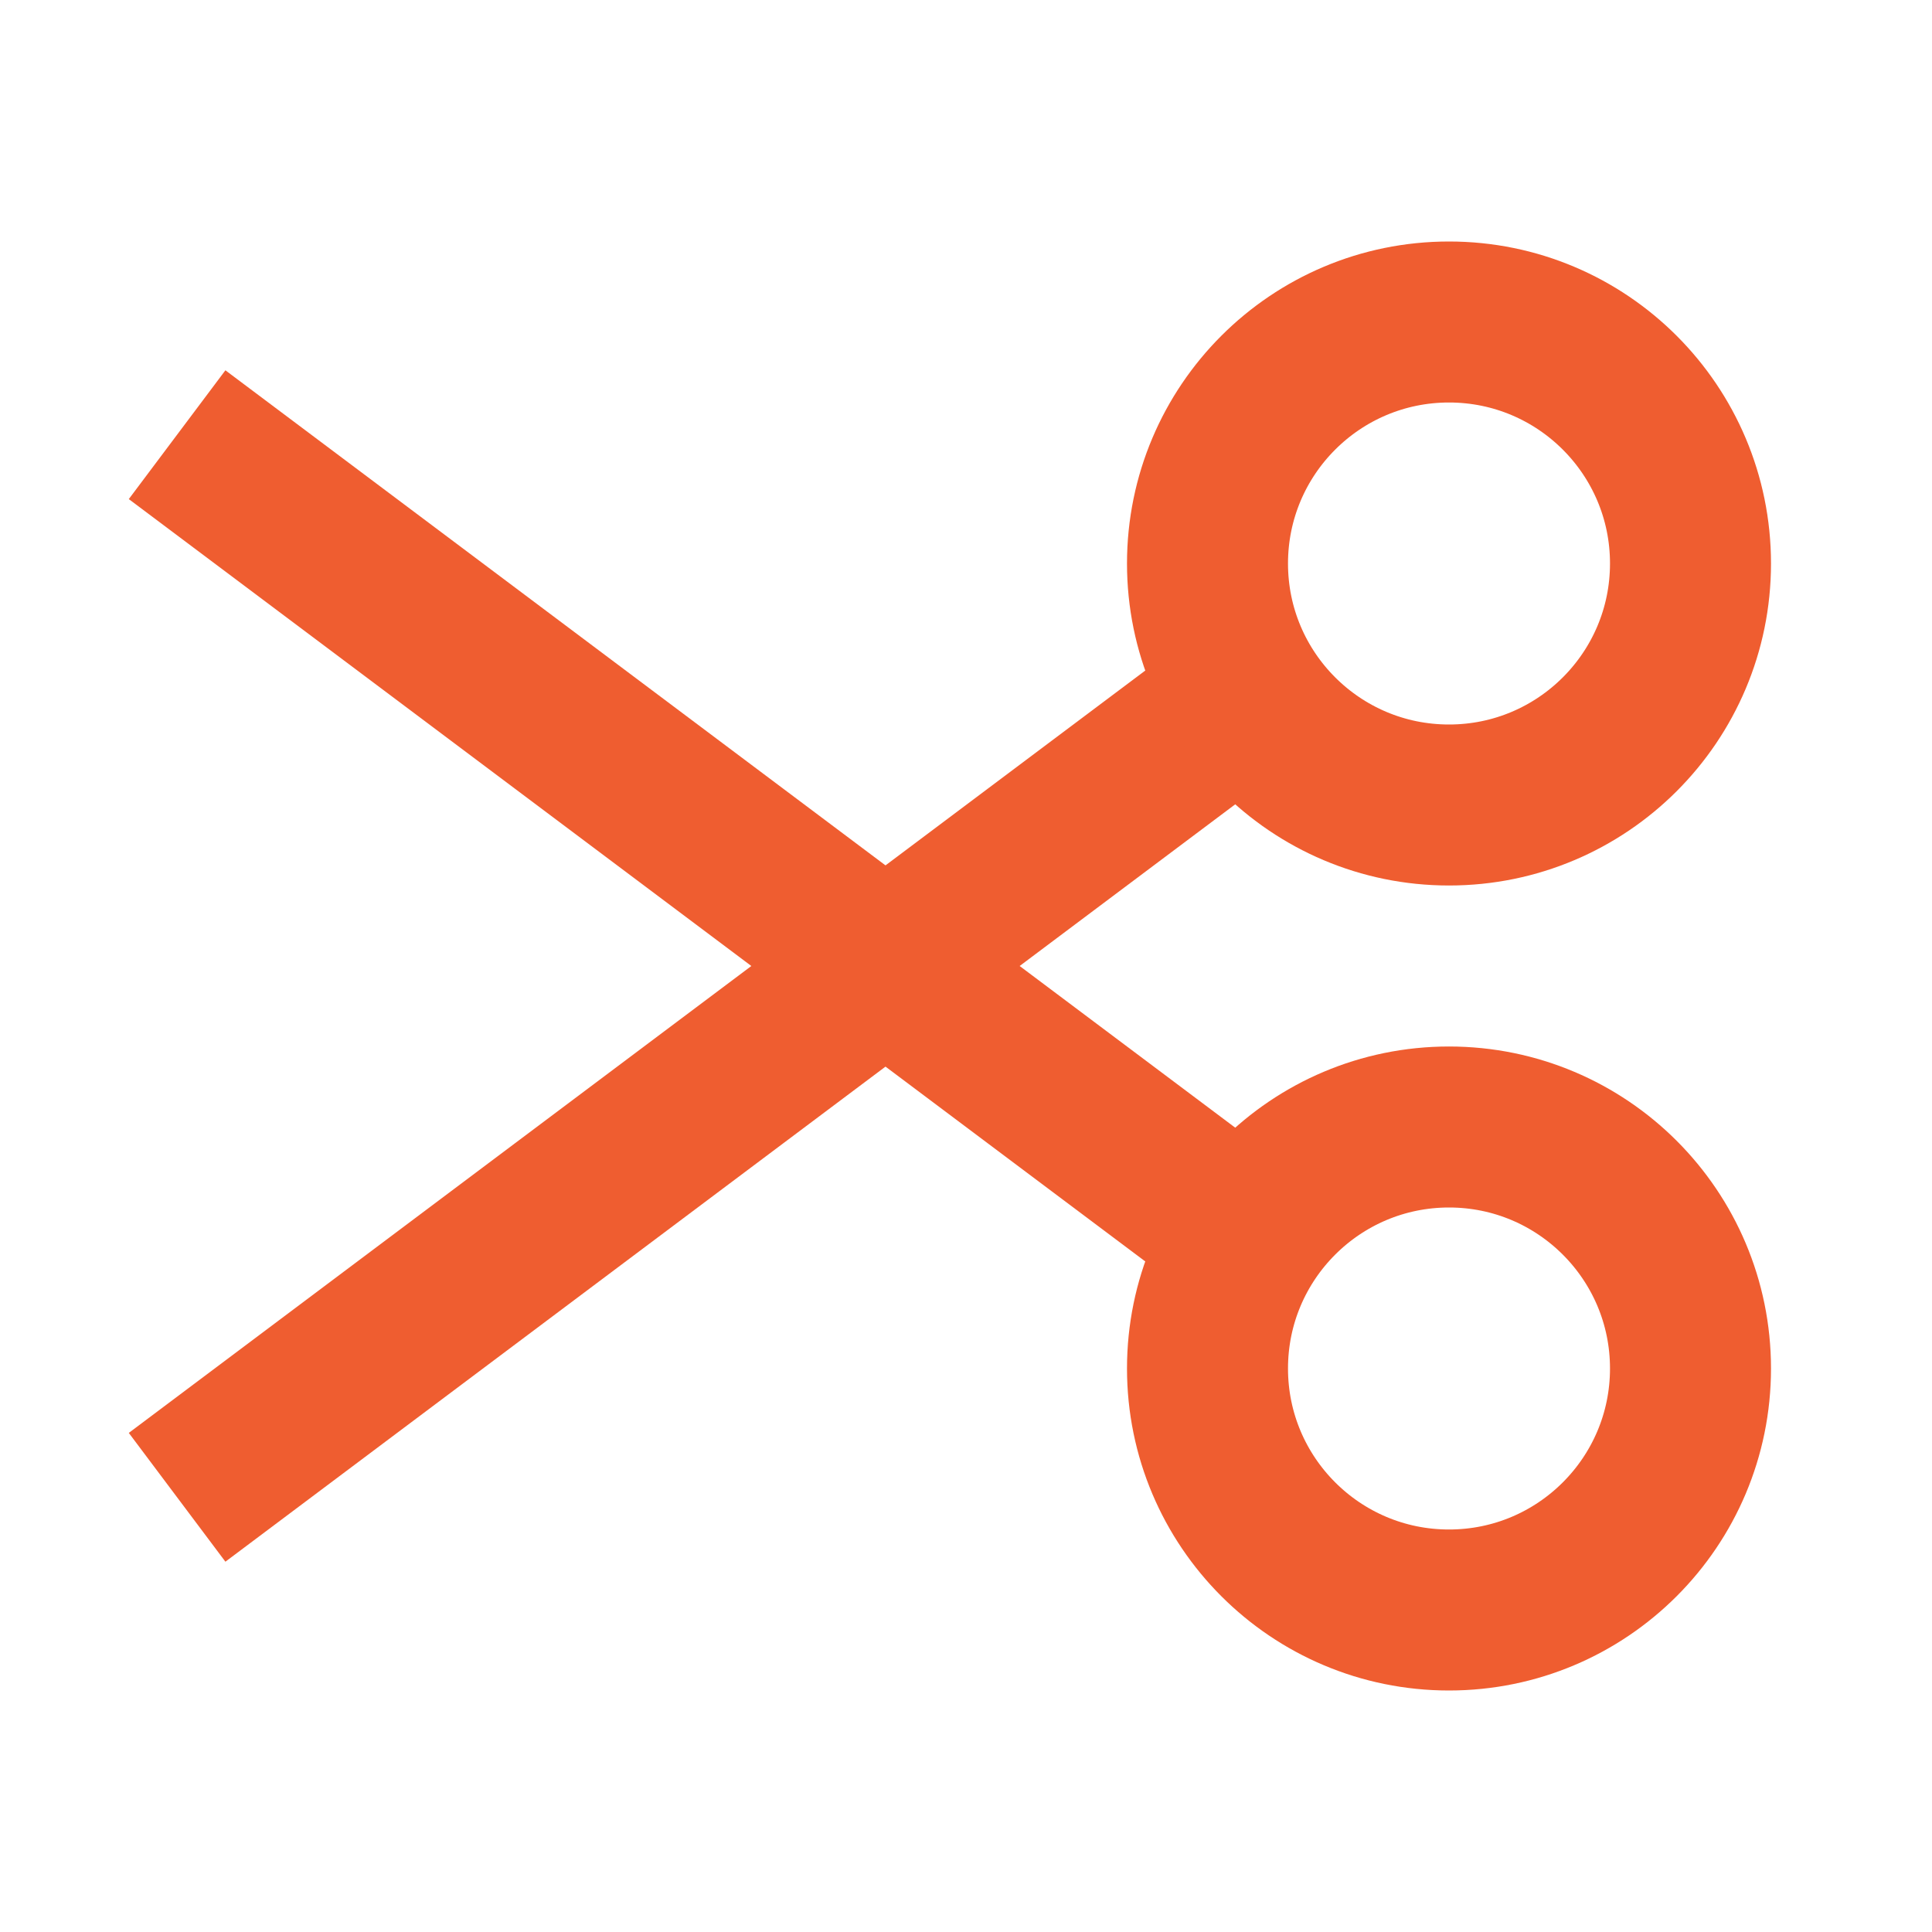 <svg role="img" xmlns="http://www.w3.org/2000/svg" width="24px" height="24px" viewBox="0 0 24 24" aria-labelledby="cutIconTitle" stroke="#ef5d30" stroke-width="2" stroke-linecap="square" stroke-linejoin="miter" fill="none" color="#ef5d30"> <title id="cutIconTitle">Cut</title> <path d="M3 18L15 9M15 15L3 6"/> <circle cx="18" cy="7" r="3"/> <circle cx="18" cy="17" r="3"/> </svg>